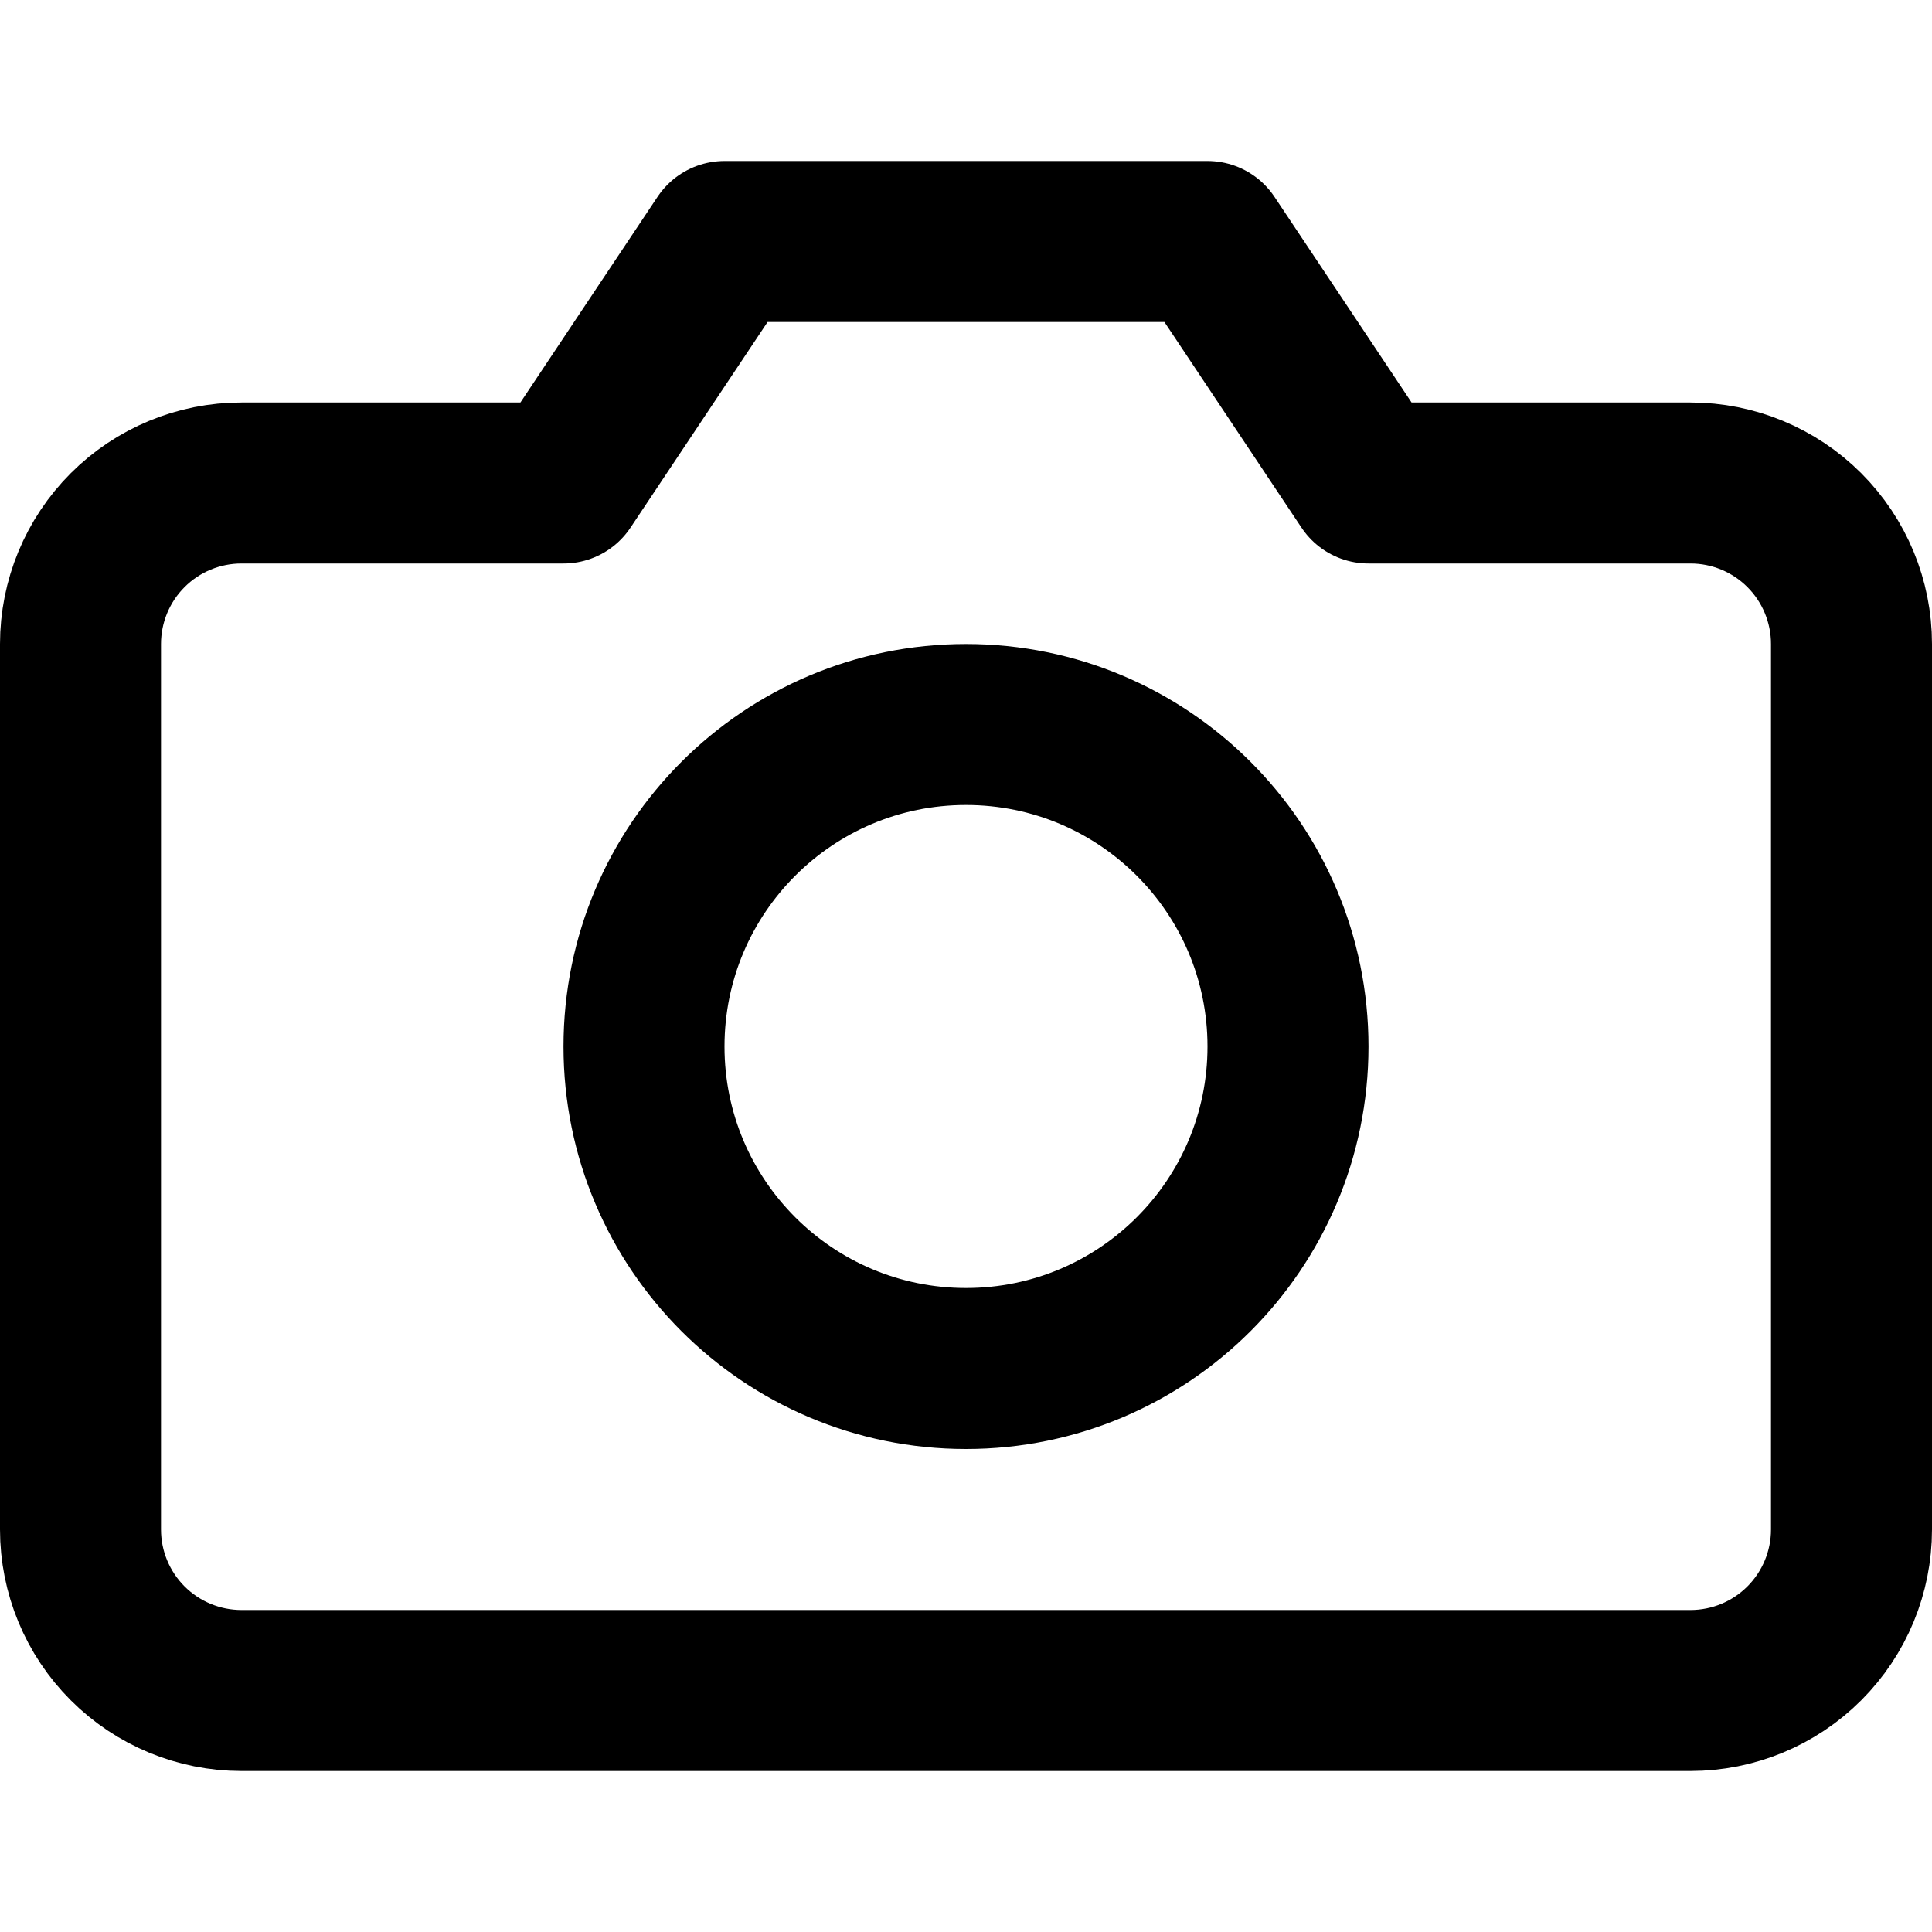 <svg width="81" height="81" viewBox="0 0 81 81" fill="none" xmlns="http://www.w3.org/2000/svg">
<path d="M77.625 64.125C77.625 65.915 76.914 67.632 75.648 68.898C74.382 70.164 72.665 70.875 70.875 70.875H10.125C8.335 70.875 6.618 70.164 5.352 68.898C4.086 67.632 3.375 65.915 3.375 64.125V27C3.375 25.21 4.086 23.493 5.352 22.227C6.618 20.961 8.335 20.25 10.125 20.25H23.625L30.375 10.125H50.625L57.375 20.25H70.875C72.665 20.25 74.382 20.961 75.648 22.227C76.914 23.493 77.625 25.21 77.625 27V64.125Z" stroke="black" stroke-width="6.75" stroke-linecap="round" stroke-linejoin="round"/>
<path d="M40.5 57.375C47.956 57.375 54 51.331 54 43.875C54 36.419 47.956 30.375 40.5 30.375C33.044 30.375 27 36.419 27 43.875C27 51.331 33.044 57.375 40.5 57.375Z" stroke="black" stroke-width="6.75" stroke-linecap="round" stroke-linejoin="round"/>
</svg>
